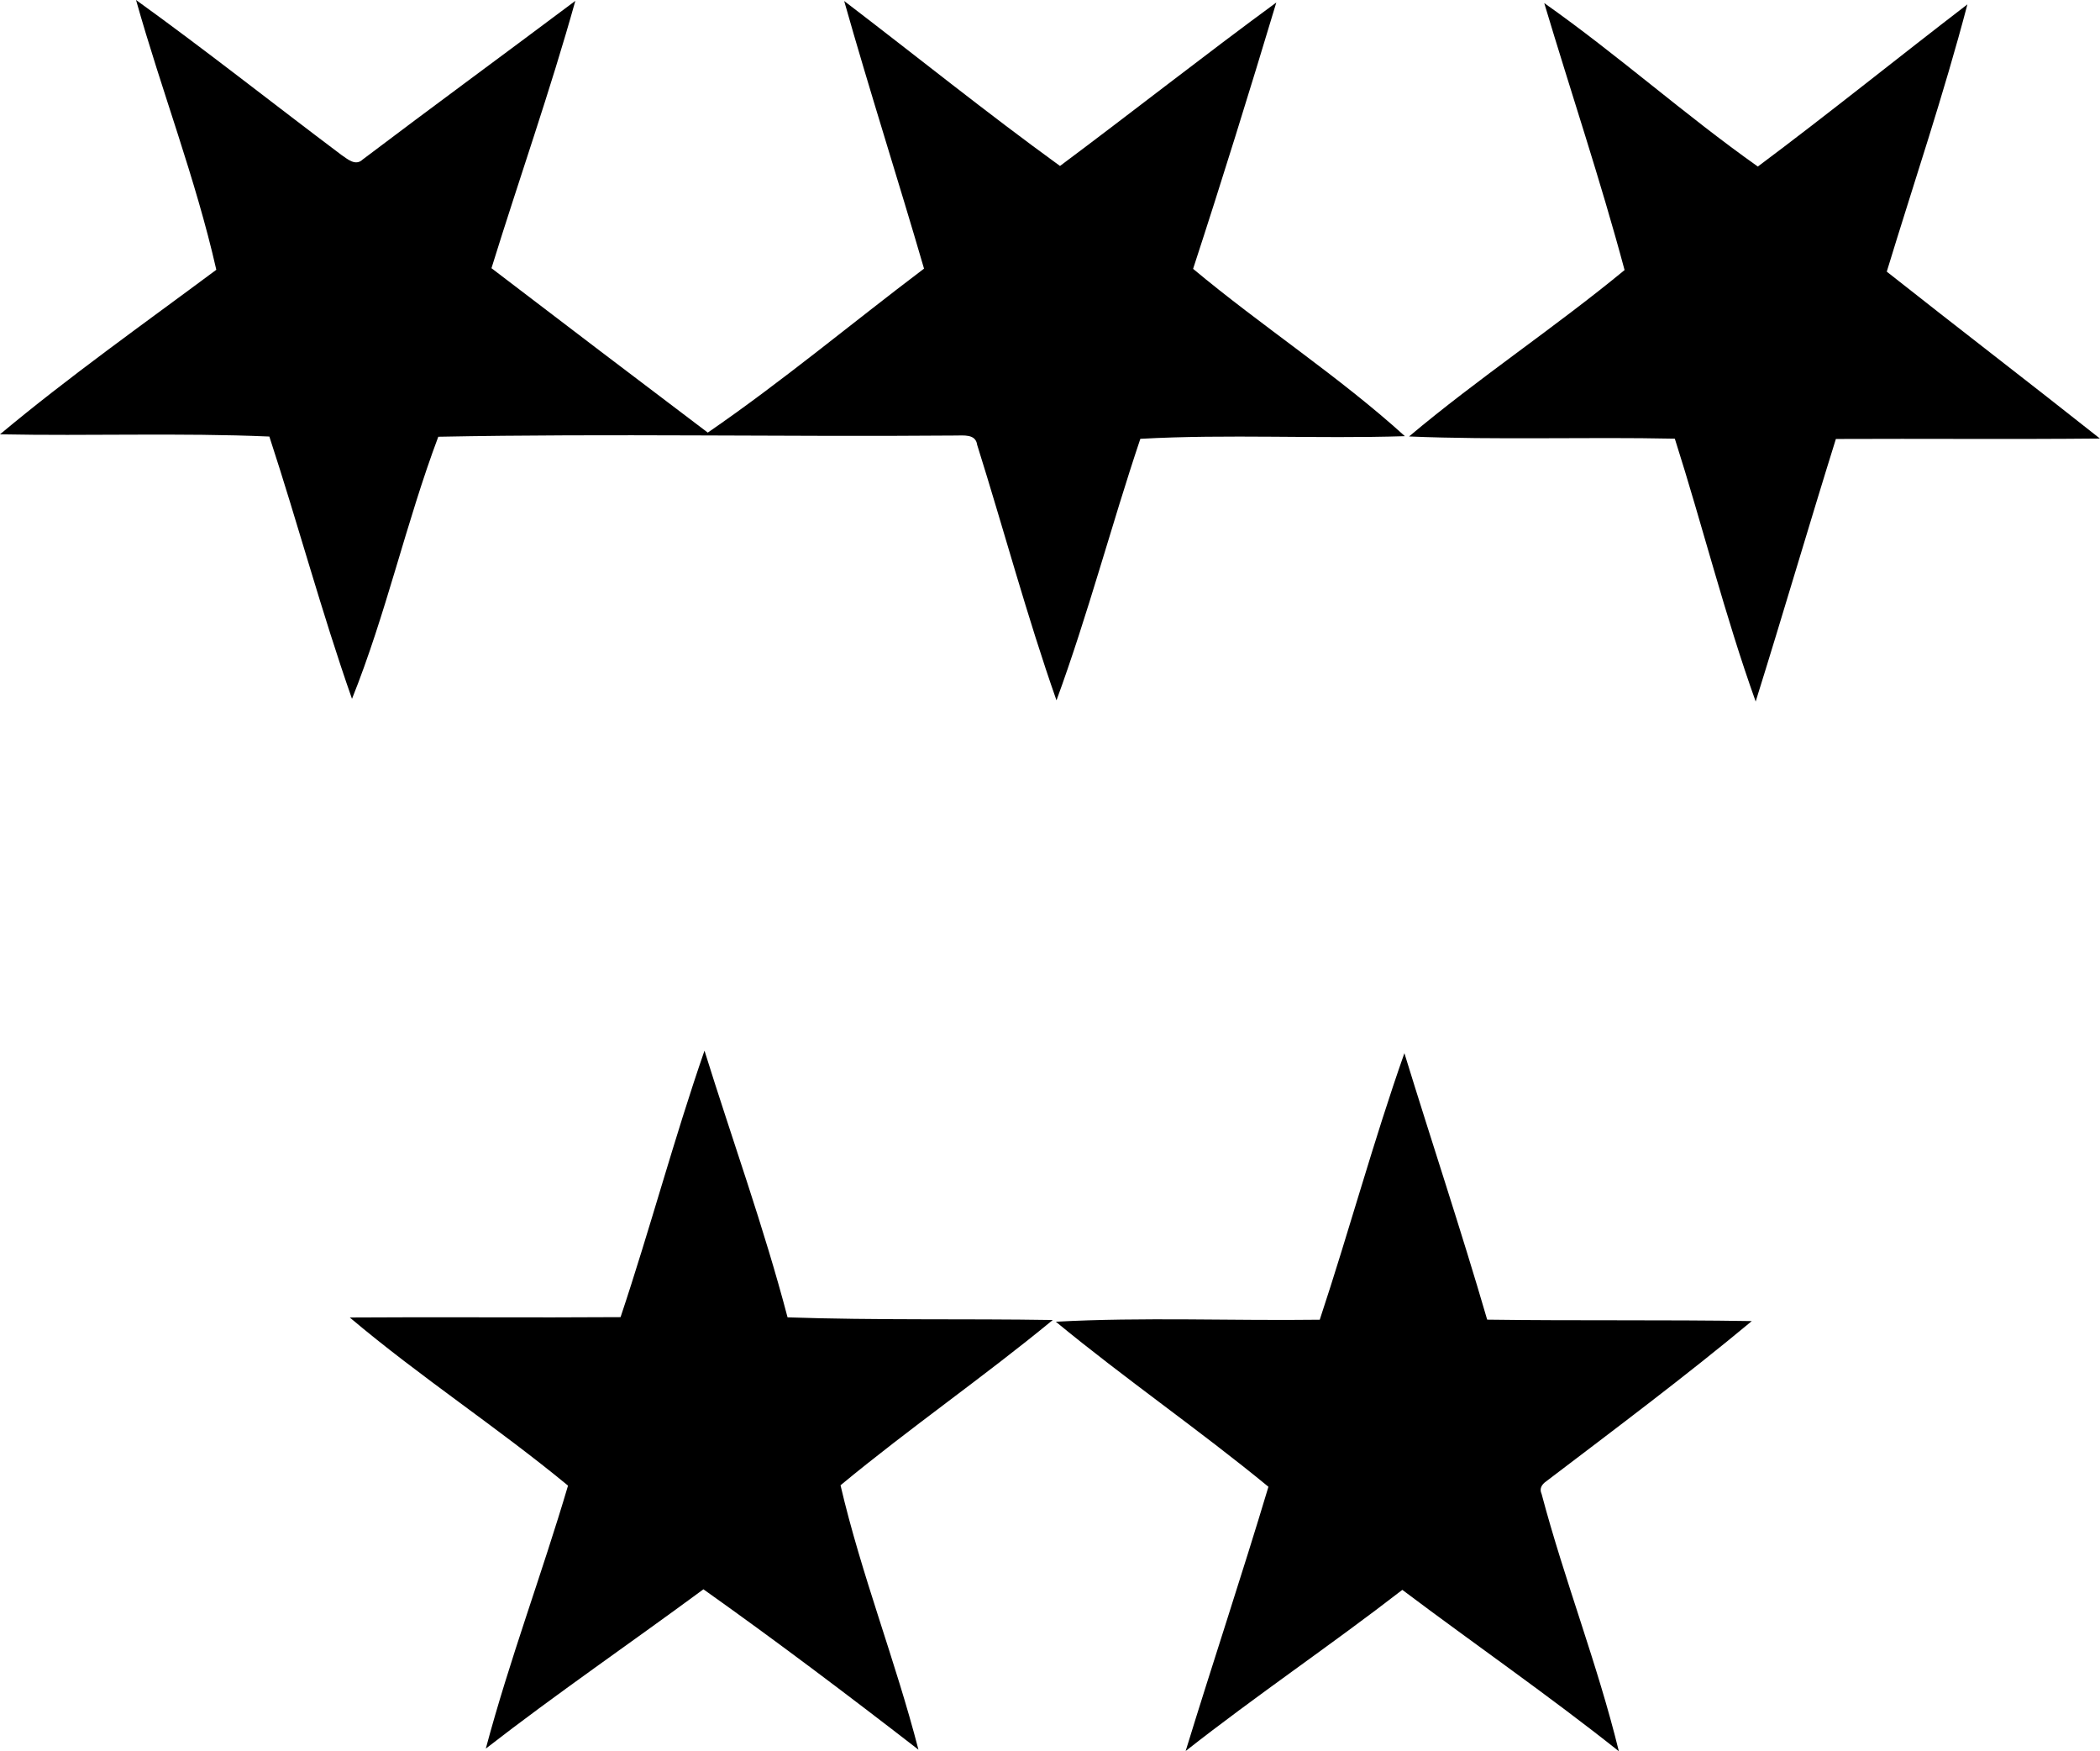<?xml version="1.0" encoding="iso-8859-1"?>
<!-- Generator: Adobe Illustrator 21.0.2, SVG Export Plug-In . SVG Version: 6.00 Build 0)  -->
<svg version="1.1" xmlns="http://www.w3.org/2000/svg" xmlns:xlink="http://www.w3.org/1999/xlink" x="0px" y="0px"
	 viewBox="0 0 29.299 24.427" style="enable-background:new 0 0 29.299 24.427;" xml:space="preserve">
<g id="Milton_x5F_Agency">
	<path d="M1.898,0c0.97,0.698,1.908,1.442,2.864,2.16C4.849,2.219,4.96,2.321,5.06,2.225c0.984-0.744,1.98-1.473,2.967-2.213
		c-0.35,1.255-0.785,2.485-1.17,3.729c1.003,0.767,2.012,1.532,3.018,2.293c1.039-0.714,2.01-1.527,3.017-2.287
		c-0.363-1.247-0.761-2.484-1.114-3.733c1.004,0.766,1.988,1.56,3.011,2.301c1.011-0.754,2.002-1.535,3.018-2.28
		c-0.374,1.242-0.758,2.482-1.161,3.715c0.963,0.804,2.031,1.496,2.955,2.334c-1.227,0.039-2.471-0.031-3.691,0.037
		c-0.406,1.209-0.73,2.449-1.17,3.648c-0.412-1.173-0.734-2.378-1.107-3.565c-0.02-0.155-0.193-0.128-0.305-0.129
		c-2.404,0.02-4.815-0.03-7.213,0.017c-0.451,1.2-0.726,2.466-1.204,3.656C4.488,8.543,4.156,7.304,3.758,6.089
		C2.508,6.035,1.252,6.083,0,6.058c0.97-0.81,2.005-1.541,3.018-2.295C2.729,2.488,2.252,1.26,1.898,0z"/>
	<path d="M21.545,0.043c1.023,0.72,1.96,1.559,2.98,2.28c0.986-0.736,1.946-1.512,2.924-2.262c-0.329,1.255-0.747,2.487-1.125,3.728
		c0.988,0.781,1.987,1.546,2.974,2.328c-1.228,0.012-2.456,0-3.684,0.006c-0.38,1.218-0.738,2.444-1.119,3.662
		c-0.431-1.203-0.74-2.448-1.128-3.666c-1.236-0.026-2.474,0.02-3.708-0.031c0.966-0.813,2.03-1.516,3.007-2.321
		C22.331,2.516,21.917,1.286,21.545,0.043z"/>
	<path d="M8.658,18.372c0.412-1.232,0.746-2.49,1.171-3.717c0.386,1.24,0.829,2.463,1.159,3.72c1.233,0.042,2.467,0.017,3.7,0.037
		c-0.965,0.795-1.998,1.508-2.961,2.305c0.29,1.247,0.767,2.447,1.087,3.688c-0.987-0.764-1.982-1.515-3-2.237
		c-1.009,0.745-2.044,1.452-3.036,2.222c0.33-1.237,0.784-2.439,1.147-3.668c-0.988-0.815-2.066-1.518-3.045-2.345
		C6.14,18.368,7.399,18.381,8.658,18.372z"/>
	<path d="M18.413,18.408c0.409-1.234,0.749-2.493,1.181-3.718c0.381,1.24,0.792,2.471,1.155,3.717c1.23,0.017,2.461,0,3.692,0.02
		c-0.933,0.776-1.907,1.504-2.872,2.238c-0.058,0.041-0.095,0.099-0.061,0.172c0.32,1.208,0.781,2.376,1.078,3.59
		c-0.985-0.783-2.017-1.496-3.021-2.251c-0.993,0.769-2.035,1.471-3.023,2.248c0.378-1.231,0.785-2.452,1.155-3.686
		c-0.967-0.795-2.002-1.507-2.966-2.302C15.946,18.37,17.188,18.424,18.413,18.408z"/>
</g>
<g id="Layer_1">
</g>
</svg>

